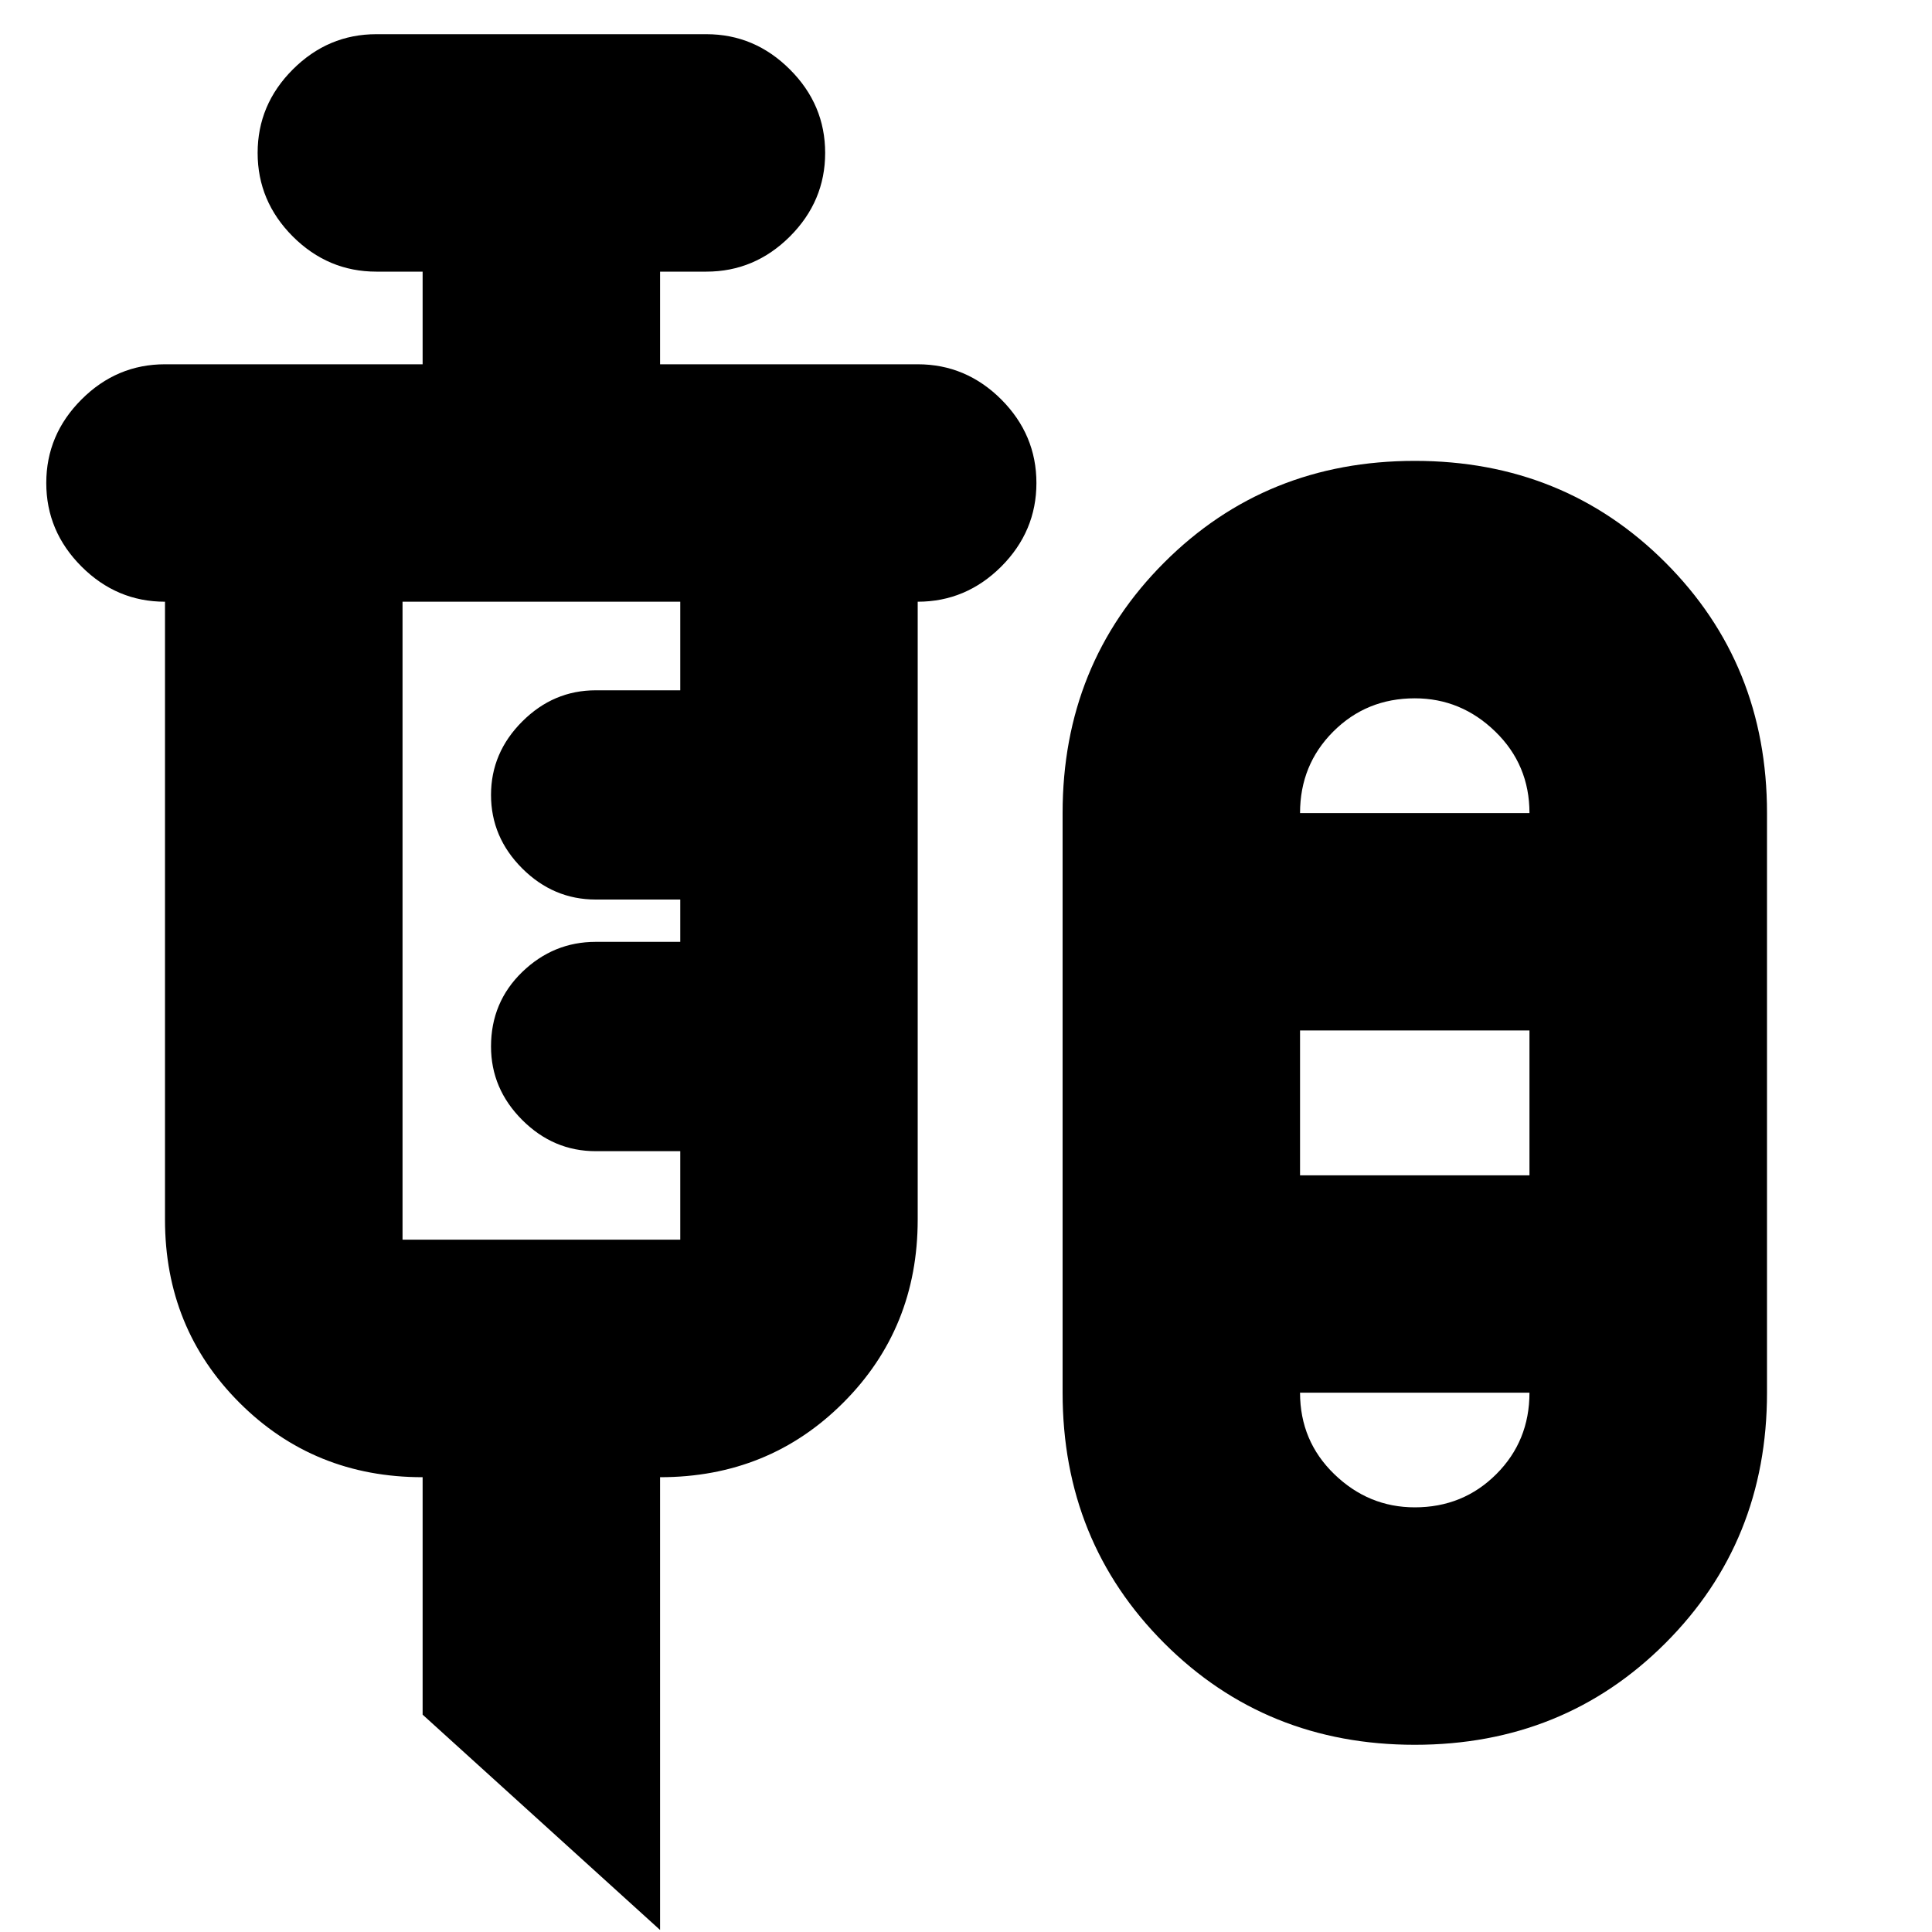 <svg xmlns="http://www.w3.org/2000/svg" height="20" width="20"><path d="M6.833 19.979 4.375 17.75v-2.458q-1.125 0-1.896-.771-.771-.771-.771-1.896V6.229q-.5 0-.864-.364Q.479 5.5.479 5t.365-.865q.364-.364.864-.364h2.667v-.959h-.479q-.5 0-.865-.364-.364-.365-.364-.865t.364-.864q.365-.365.865-.365h3.416q.5 0 .865.365.365.364.365.864t-.365.865q-.365.364-.865.364h-.479v.959H9.5q.5 0 .865.364.364.365.364.865t-.364.865q-.365.364-.865.364v6.396q0 1.125-.771 1.896-.771.771-1.896.771Zm7.813-1.917q-1.542 0-2.594-1.052Q11 15.958 11 14.417v-6q0-1.542 1.052-2.594 1.052-1.052 2.594-1.052 1.542 0 2.594 1.052 1.052 1.052 1.052 2.594v6q0 1.541-1.052 2.593t-2.594 1.052ZM4.167 12.833h2.875v-.916h-.875q-.438 0-.761-.323t-.323-.761q0-.458.323-.771.323-.312.761-.312h.875v-.438h-.875q-.438 0-.761-.322-.323-.323-.323-.761 0-.437.323-.76t.761-.323h.875v-.917H4.167v6.604Zm10.479-5.604q-.5 0-.844.344t-.344.844h2.375q0-.5-.354-.844t-.833-.344Zm-1.188 4.938h2.375v-1.5h-2.375Zm1.188 3.437q.5 0 .844-.344.343-.343.343-.843h-2.375q0 .5.354.843.355.344.834.344Zm0-7.187Zm0 6Z"/></svg>